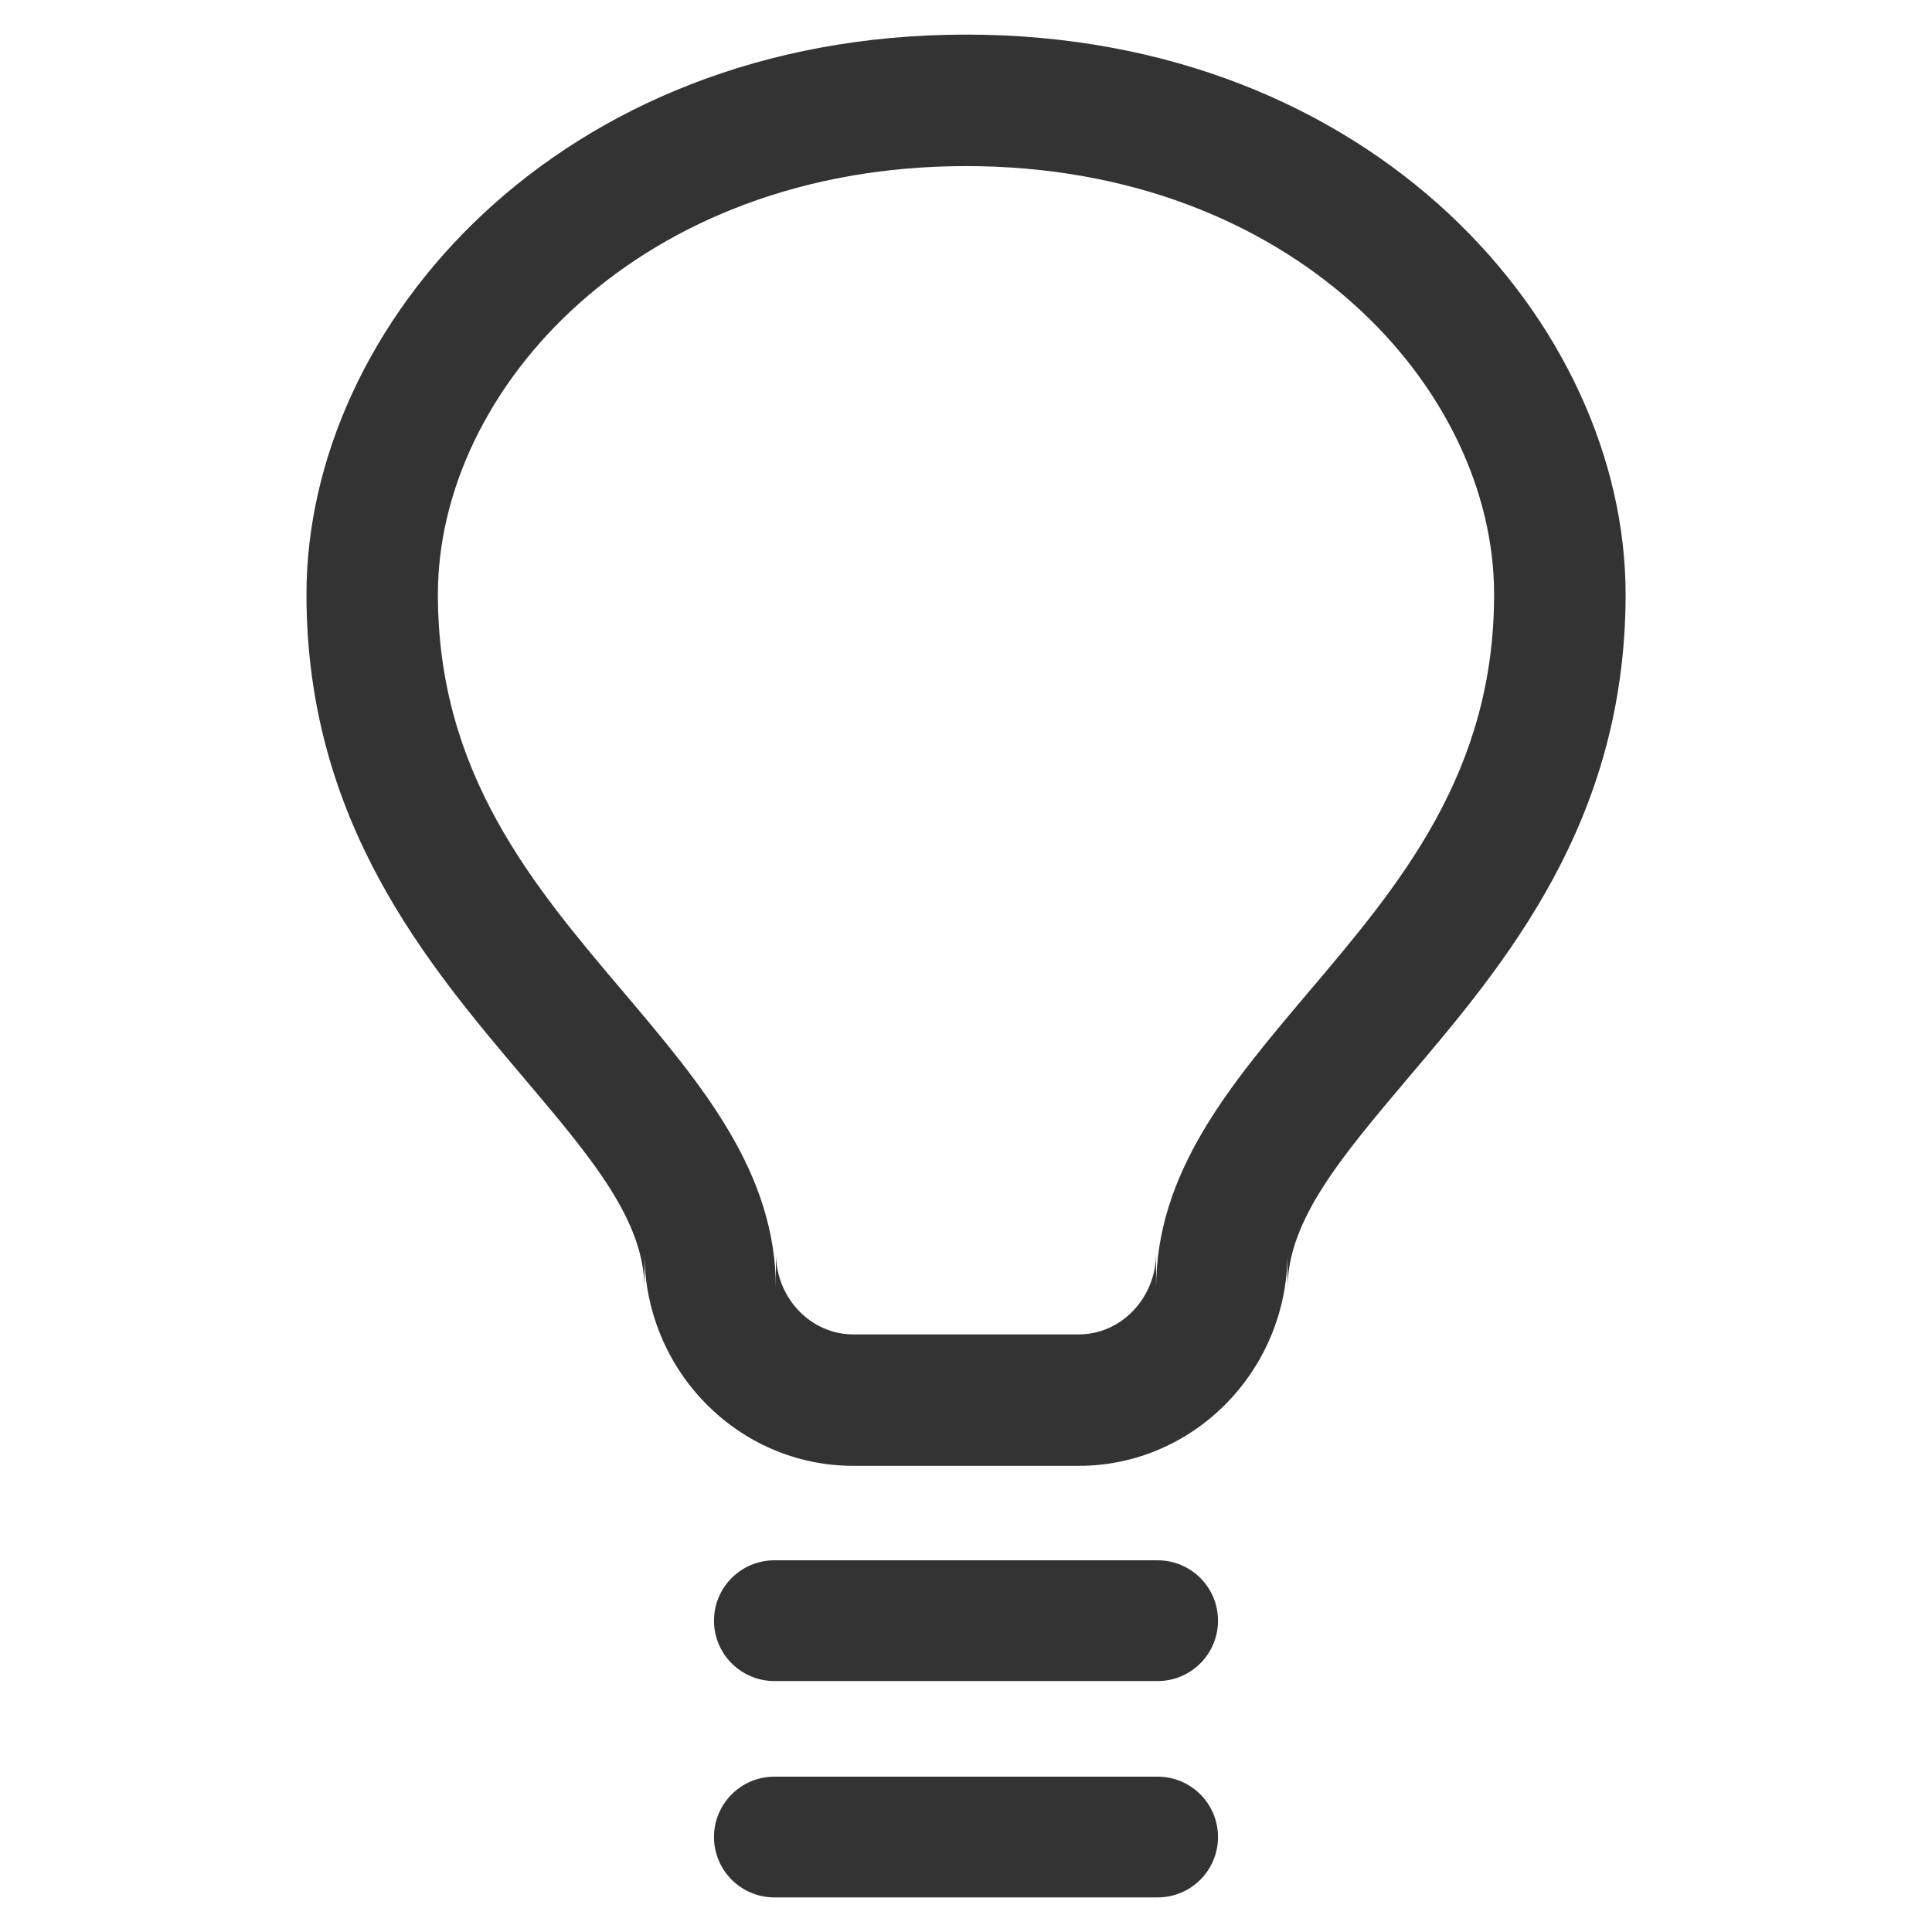 <?xml version="1.0" encoding="iso-8859-1"?>
<!-- Generator: Adobe Illustrator 14.0.0, SVG Export Plug-In . SVG Version: 6.00 Build 43363)  -->
<!DOCTYPE svg PUBLIC "-//W3C//DTD SVG 1.1//EN" "http://www.w3.org/Graphics/SVG/1.1/DTD/svg11.dtd">
<svg version="1.1" id="icon-m-camera-whitebalance-tungsten-layer"
	 xmlns="http://www.w3.org/2000/svg" xmlns:xlink="http://www.w3.org/1999/xlink" x="0px" y="0px" width="64px" height="64px"
	 viewBox="0 0 64 64" style="enable-background:new 0 0 64 64;" xml:space="preserve">
<g id="icon-m-camera-whitebalance-tungsten">
	<rect style="fill:none;" width="64" height="64"/>
	<path style="fill:#333333;" d="M40.348,53.687c0,1.104-0.895,2-2,2H25.652c-1.104,0-2-0.896-2-2l0,0c0-1.105,0.896-2,2-2h12.695
		C39.453,51.687,40.348,52.581,40.348,53.687L40.348,53.687z"/>
	<path style="fill:#333333;" d="M40.348,60.854c0,1.105-0.895,2-2,2H25.652c-1.104,0-2-0.895-2-2l0,0c0-1.104,0.896-2,2-2h12.695
		C39.453,58.854,40.348,59.75,40.348,60.854L40.348,60.854z"/>
	<path style="fill:#333333;" d="M35.733,48.558h-7.466c-3.814,0-6.918-3.16-6.918-7.047v1.18c0-2.26-1.757-4.336-3.982-6.967
		c-3.217-3.795-7.215-8.506-7.215-16.035c0-8.918,8.354-18.543,21.85-18.543c13.494,0,21.848,9.625,21.848,18.543
		c0,7.533-3.998,12.242-7.211,16.027c-2.234,2.645-3.988,4.721-3.988,6.975v-1.18C42.65,45.397,39.548,48.558,35.733,48.558
		L35.733,48.558z M32.002,5.502c-10.807,0-17.496,7.362-17.496,14.187c0,5.93,3.141,9.632,6.176,13.209
		c2.588,3.062,5.021,5.939,5.021,9.793v-1.18c0,1.484,1.15,2.693,2.564,2.693h7.466c1.413,0,2.563-1.209,2.563-2.693v1.18
		c0-3.848,2.429-6.723,5-9.766c3.059-3.604,6.198-7.303,6.198-13.236C49.495,12.864,42.807,5.502,32.002,5.502L32.002,5.502z"/>
</g>
</svg>
